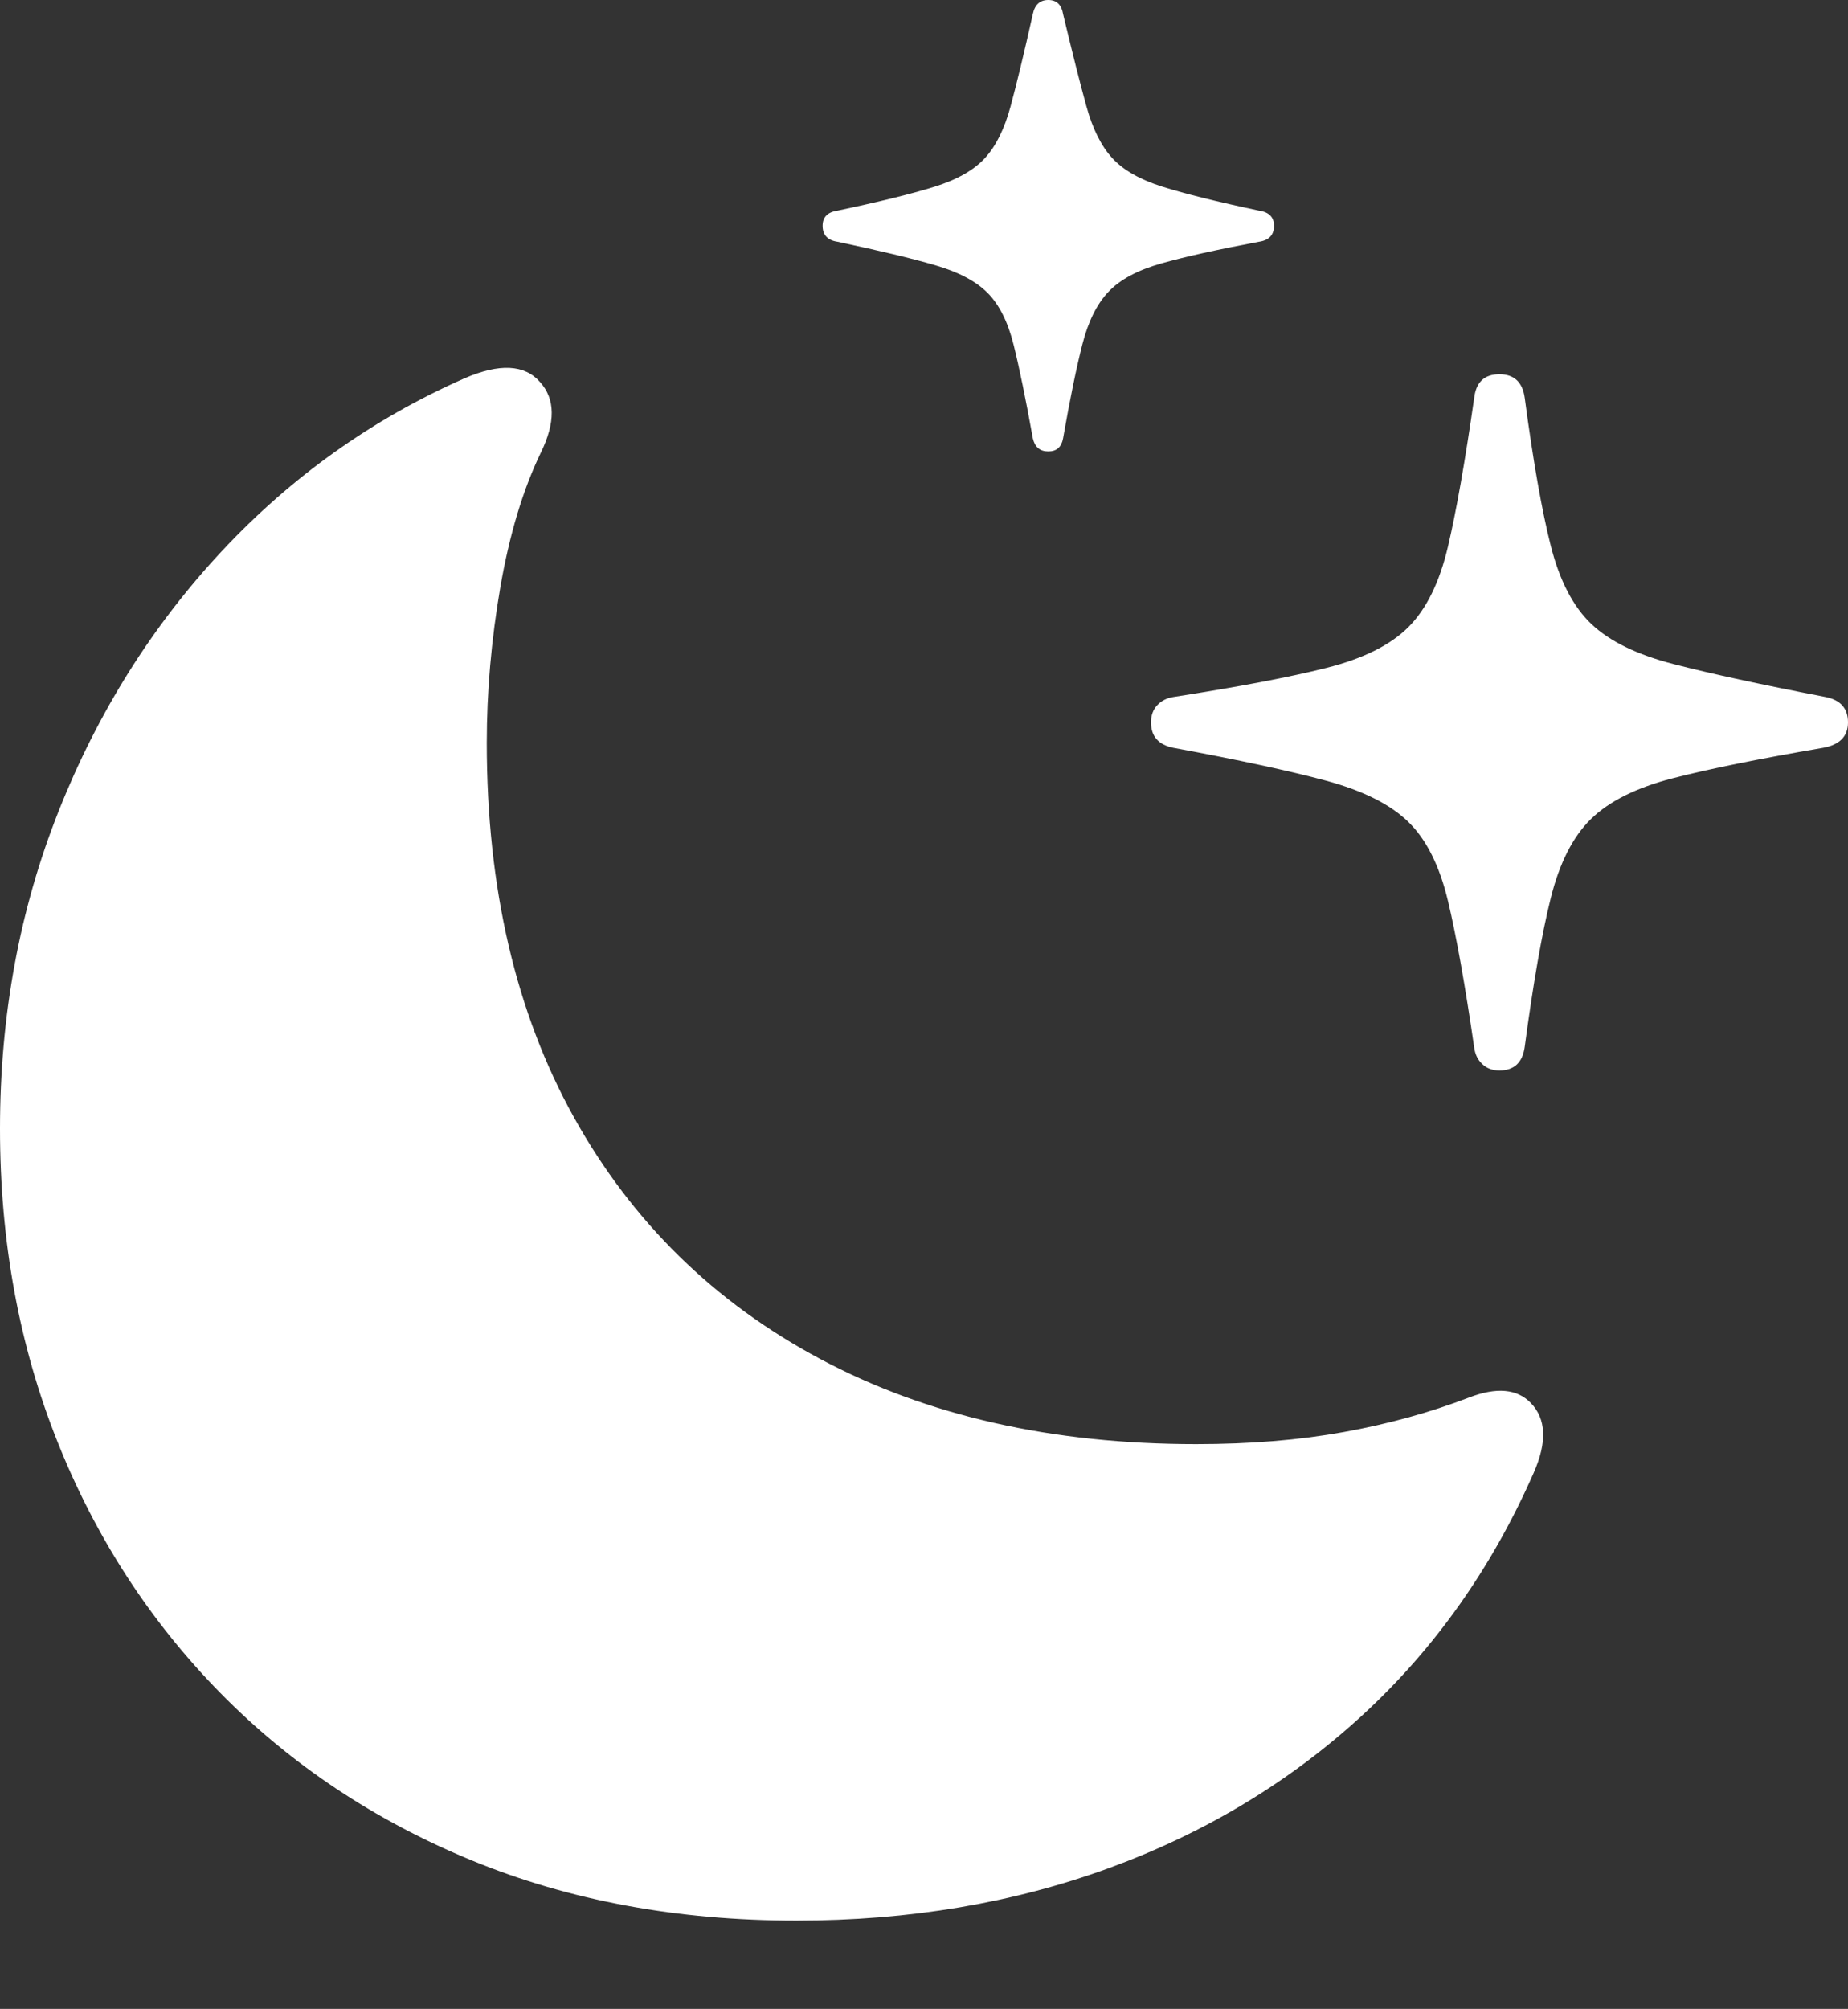 <svg width="19.111" height="20.769">
       <rect width="100%" height="100%" fill="#333333" stroke="none"/>
       <g>
              <rect height="20.769" opacity="0" width="19.111" x="0" y="0" />
              <path d="M8.235 19.856Q9.987 19.856 11.477 19.31Q12.968 18.763 14.09 17.732Q15.212 16.7 15.86 15.228Q16.071 14.751 15.83 14.504Q15.617 14.284 15.19 14.449Q14.588 14.68 13.897 14.805Q13.207 14.93 12.37 14.93Q10.133 14.93 8.485 14.051Q6.837 13.173 5.935 11.551Q5.034 9.929 5.034 7.681Q5.034 6.887 5.174 6.072Q5.315 5.256 5.592 4.682Q5.823 4.212 5.584 3.949Q5.345 3.677 4.804 3.911Q3.373 4.543 2.293 5.699Q1.214 6.855 0.607 8.384Q0 9.912 0 11.669Q0 13.414 0.593 14.902Q1.186 16.39 2.279 17.503Q3.373 18.615 4.884 19.236Q6.395 19.856 8.235 19.856Z"
                     fill="#ffffff" />
              <path d="M15.506 11.067Q15.735 11.067 15.768 10.821Q15.9 9.835 16.036 9.289Q16.171 8.743 16.453 8.467Q16.735 8.192 17.295 8.047Q17.856 7.902 18.855 7.731Q19.111 7.684 19.111 7.468Q19.111 7.252 18.879 7.206Q17.883 7.014 17.312 6.867Q16.742 6.721 16.458 6.452Q16.174 6.183 16.037 5.642Q15.9 5.102 15.768 4.115Q15.735 3.869 15.506 3.869Q15.276 3.869 15.246 4.109Q15.104 5.099 14.974 5.651Q14.844 6.204 14.565 6.483Q14.286 6.762 13.717 6.905Q13.149 7.048 12.133 7.206Q12.033 7.222 11.968 7.29Q11.903 7.359 11.903 7.468Q11.903 7.684 12.133 7.731Q13.149 7.919 13.717 8.072Q14.286 8.226 14.565 8.498Q14.844 8.77 14.974 9.314Q15.104 9.858 15.246 10.834Q15.26 10.937 15.33 11.002Q15.399 11.067 15.506 11.067ZM10.841 4.667Q10.97 4.667 10.994 4.531Q11.102 3.916 11.193 3.561Q11.284 3.205 11.463 3.017Q11.641 2.828 12.008 2.724Q12.375 2.62 13.022 2.499Q13.175 2.476 13.175 2.334Q13.175 2.201 13.022 2.178Q12.375 2.041 12.024 1.931Q11.673 1.821 11.502 1.634Q11.331 1.447 11.235 1.099Q11.139 0.752 10.994 0.146Q10.97 0 10.841 0Q10.711 0 10.681 0.146Q10.545 0.752 10.451 1.099Q10.357 1.447 10.186 1.634Q10.015 1.821 9.662 1.931Q9.309 2.041 8.659 2.178Q8.507 2.201 8.507 2.334Q8.507 2.476 8.659 2.499Q9.309 2.636 9.671 2.742Q10.034 2.847 10.214 3.029Q10.394 3.211 10.482 3.564Q10.57 3.916 10.681 4.531Q10.711 4.667 10.841 4.667Z"
                     fill="#ffffff" />
       </g>
</svg>